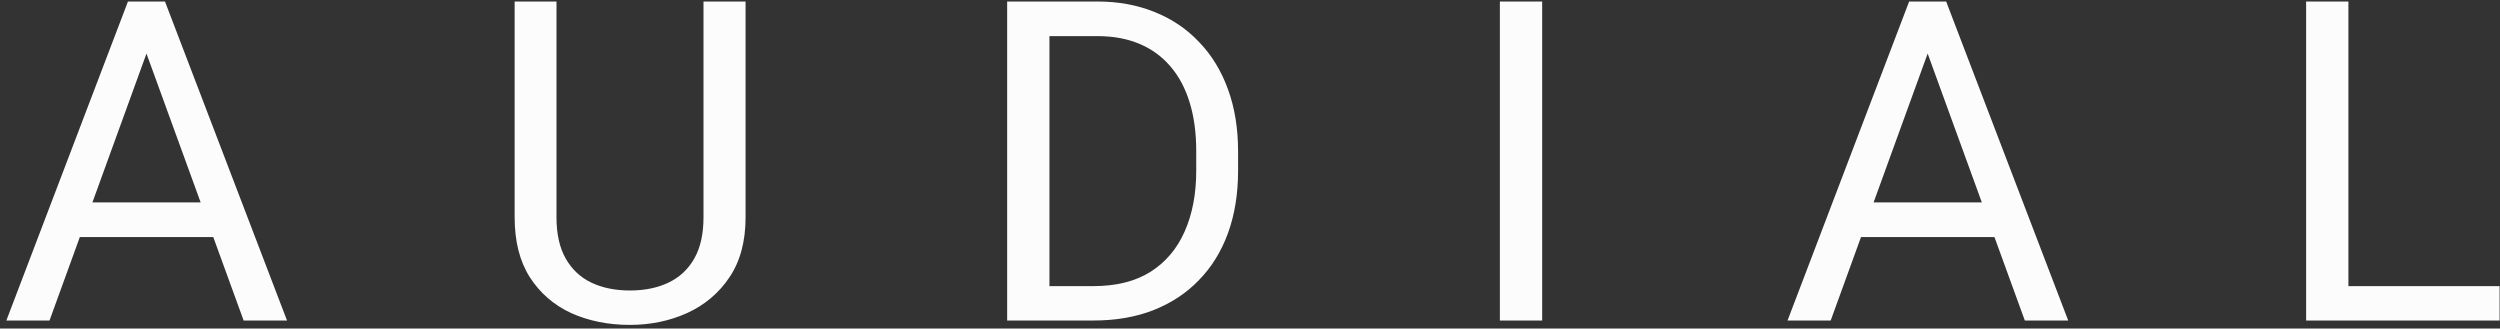<svg width="312" height="41" viewBox="0 0 312 41" fill="none" xmlns="http://www.w3.org/2000/svg">
<rect x="0" y="0" width="312" height="41" fill="#333333" stroke="none"/>
<path d="M19.359 3.715L6.18 40H0.793L15.969 0.188H19.441L19.359 3.715ZM30.406 40L17.199 3.715L17.117 0.188H20.59L35.82 40H30.406ZM29.723 25.262V29.582H7.355V25.262H29.723ZM87.797 0.188H93.047V27.121C93.047 30.111 92.382 32.599 91.051 34.586C89.721 36.573 87.952 38.068 85.747 39.07C83.559 40.055 81.18 40.547 78.61 40.547C75.912 40.547 73.469 40.055 71.282 39.07C69.113 38.068 67.39 36.573 66.114 34.586C64.856 32.599 64.227 30.111 64.227 27.121V0.188H69.45V27.121C69.45 29.199 69.833 30.913 70.598 32.262C71.364 33.611 72.43 34.613 73.797 35.27C75.183 35.926 76.787 36.254 78.61 36.254C80.451 36.254 82.055 35.926 83.422 35.27C84.808 34.613 85.883 33.611 86.649 32.262C87.415 30.913 87.797 29.199 87.797 27.121V0.188ZM136.466 40H128.154L128.208 35.707H136.466C139.31 35.707 141.68 35.115 143.575 33.93C145.471 32.727 146.893 31.049 147.841 28.898C148.807 26.729 149.29 24.195 149.29 21.297V18.863C149.29 16.585 149.017 14.561 148.47 12.793C147.923 11.007 147.121 9.503 146.064 8.281C145.006 7.042 143.712 6.103 142.181 5.465C140.668 4.827 138.927 4.508 136.958 4.508H127.99V0.188H136.958C139.565 0.188 141.944 0.625 144.095 1.5C146.246 2.357 148.096 3.605 149.646 5.246C151.213 6.868 152.417 8.837 153.255 11.152C154.094 13.449 154.513 16.038 154.513 18.918V21.297C154.513 24.177 154.094 26.775 153.255 29.09C152.417 31.387 151.204 33.346 149.618 34.969C148.051 36.591 146.155 37.84 143.931 38.715C141.725 39.572 139.237 40 136.466 40ZM130.97 0.188V40H125.693V0.188H130.97ZM192.463 0.188V40H187.185V0.188H192.463ZM241.651 3.715L228.471 40H223.085L238.26 0.188H241.733L241.651 3.715ZM252.698 40L239.491 3.715L239.409 0.188H242.881L258.112 40H252.698ZM252.014 25.262V29.582H229.647V25.262H252.014ZM311.948 35.707V40H292.042V35.707H311.948ZM293.081 0.188V40H287.804V0.188H293.081Z" fill="#FCFCFC"/>
</svg>
